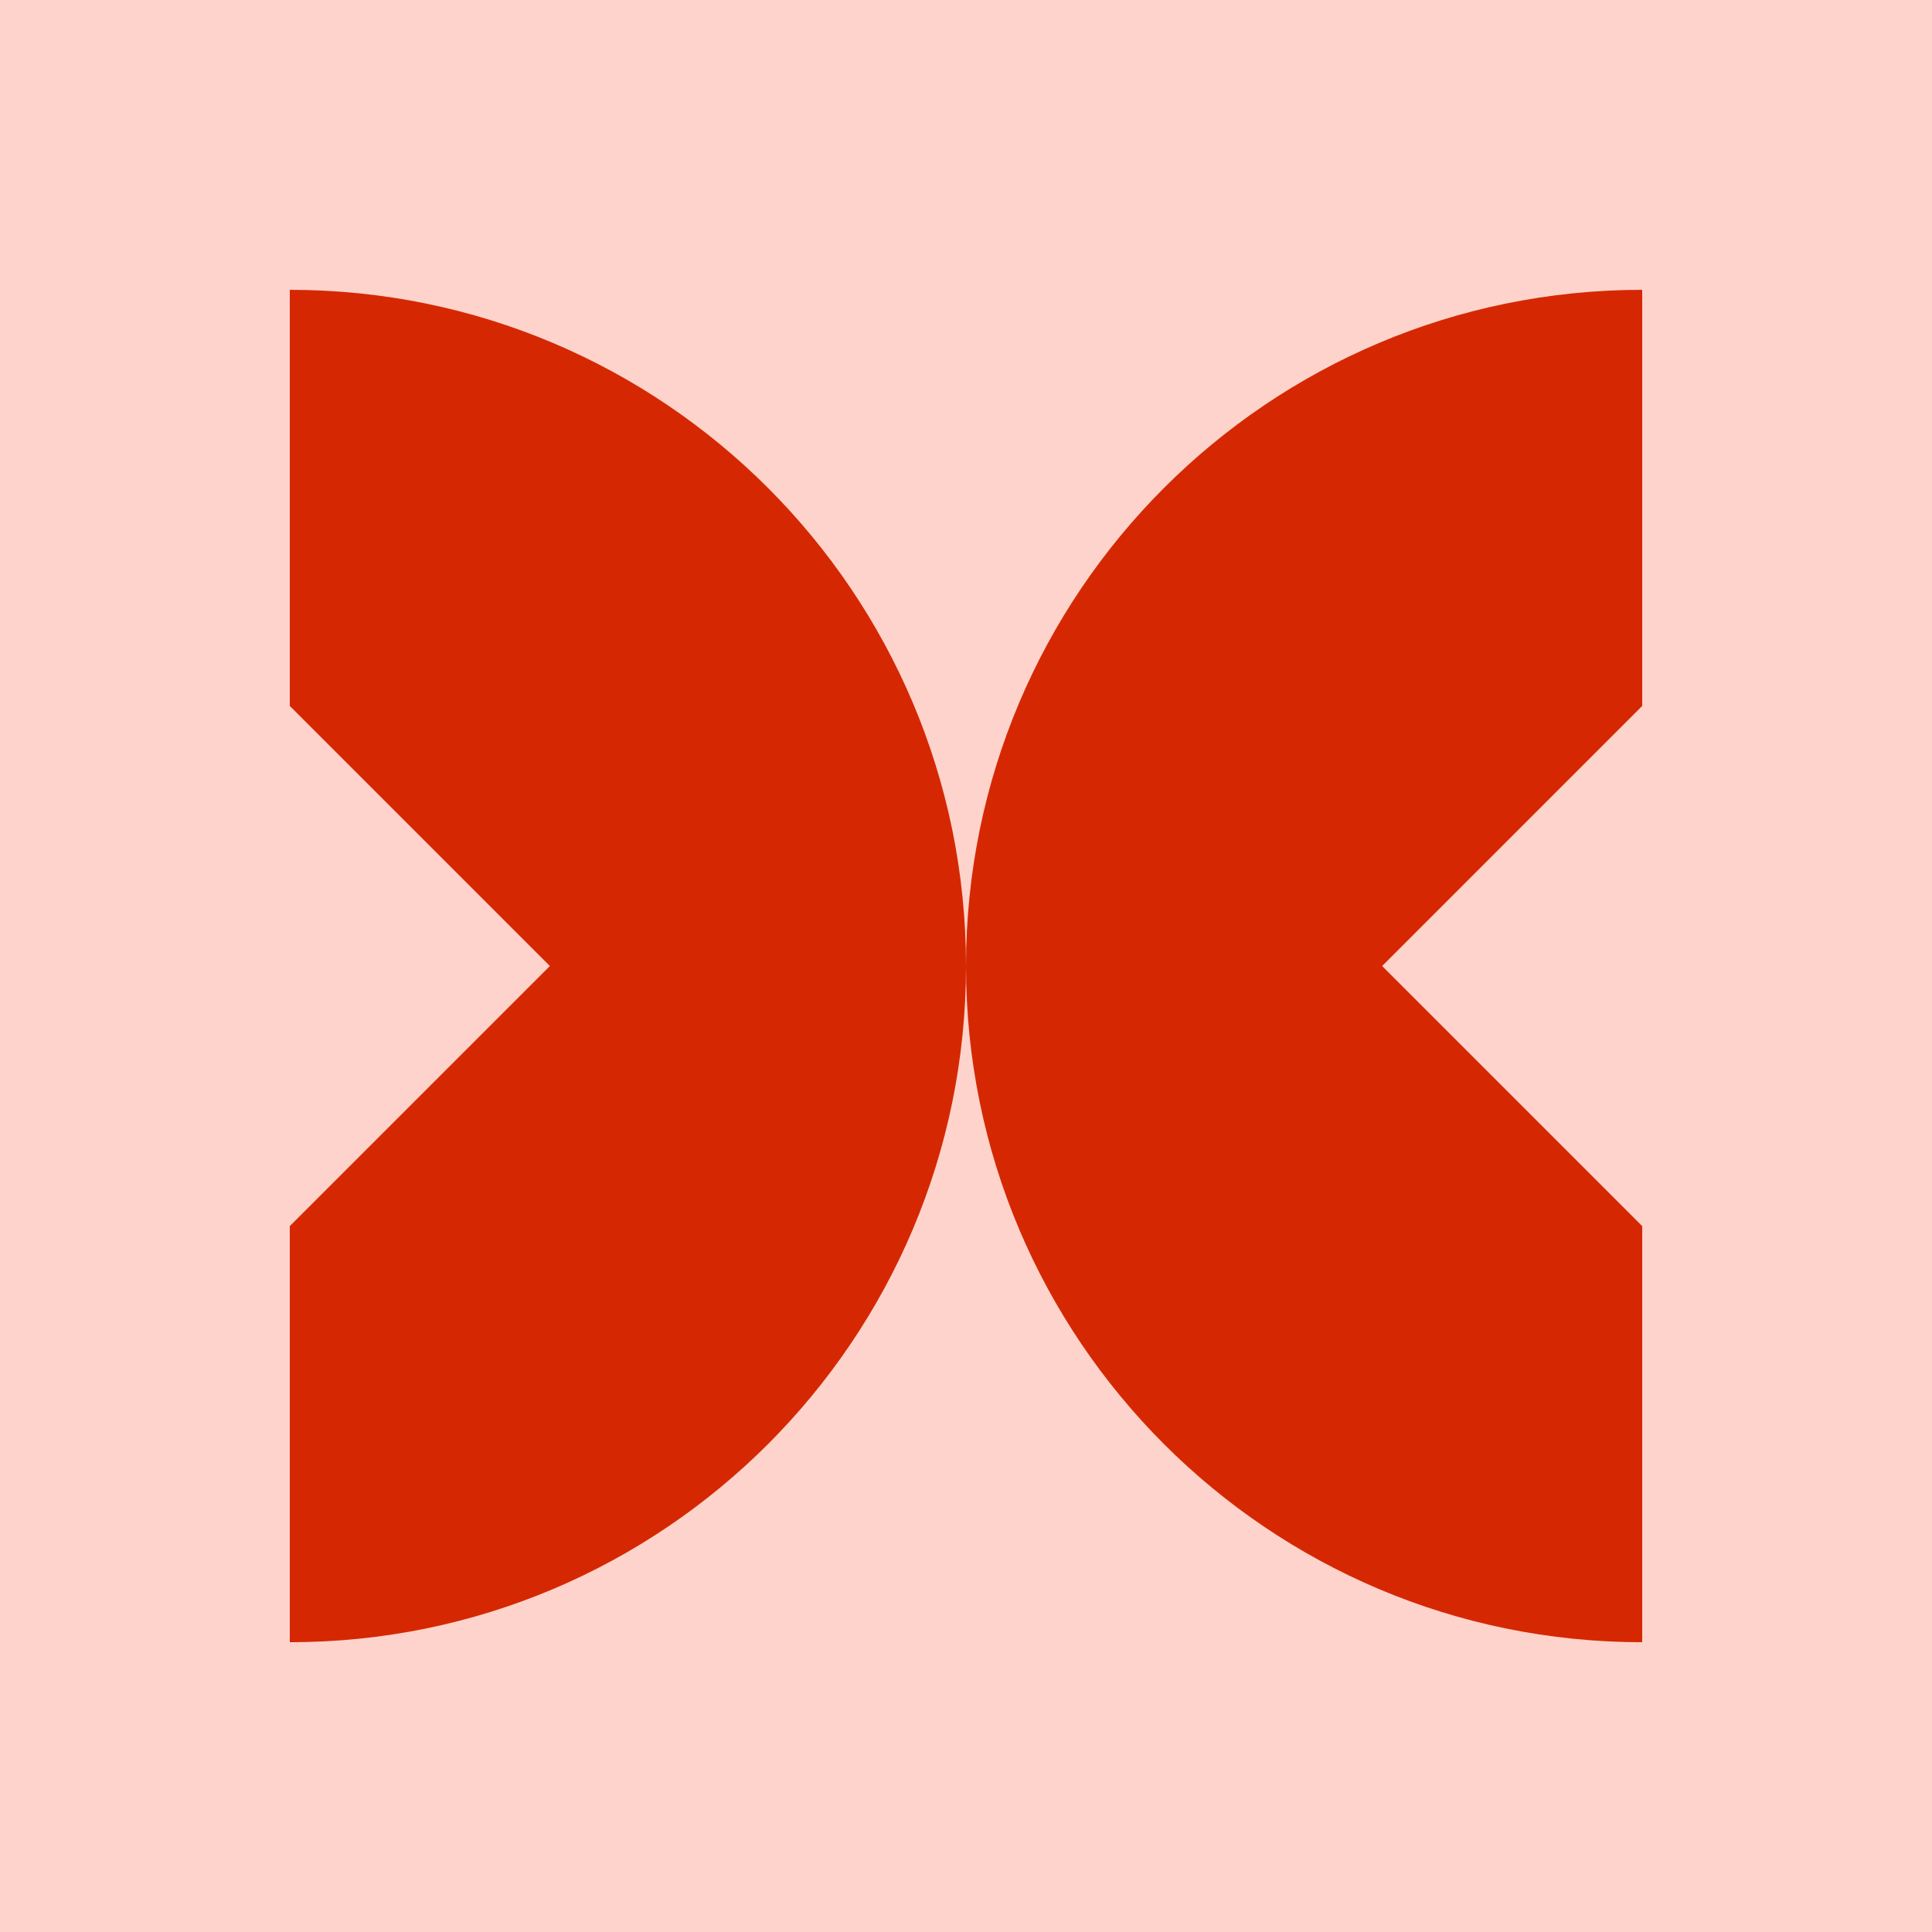 <svg width="80" height="80" viewBox="0 0 80 80" fill="none" xmlns="http://www.w3.org/2000/svg">
<rect y="0" width="80" height="80" fill="#FDD3CB"/>
<path fill-rule="evenodd" clip-rule="evenodd" d="M12 68.001C27.464 68.001 40 55.465 40 40.001C40 55.465 52.536 68.001 68 68.001V50.77L57.231 40.001L68 29.231V12.001C52.536 12.001 40 24.537 40 40.001C40 24.537 27.464 12.001 12 12.001V29.231L22.769 40.001L12 50.77V68.001Z" fill="#D52802"/>
</svg>
